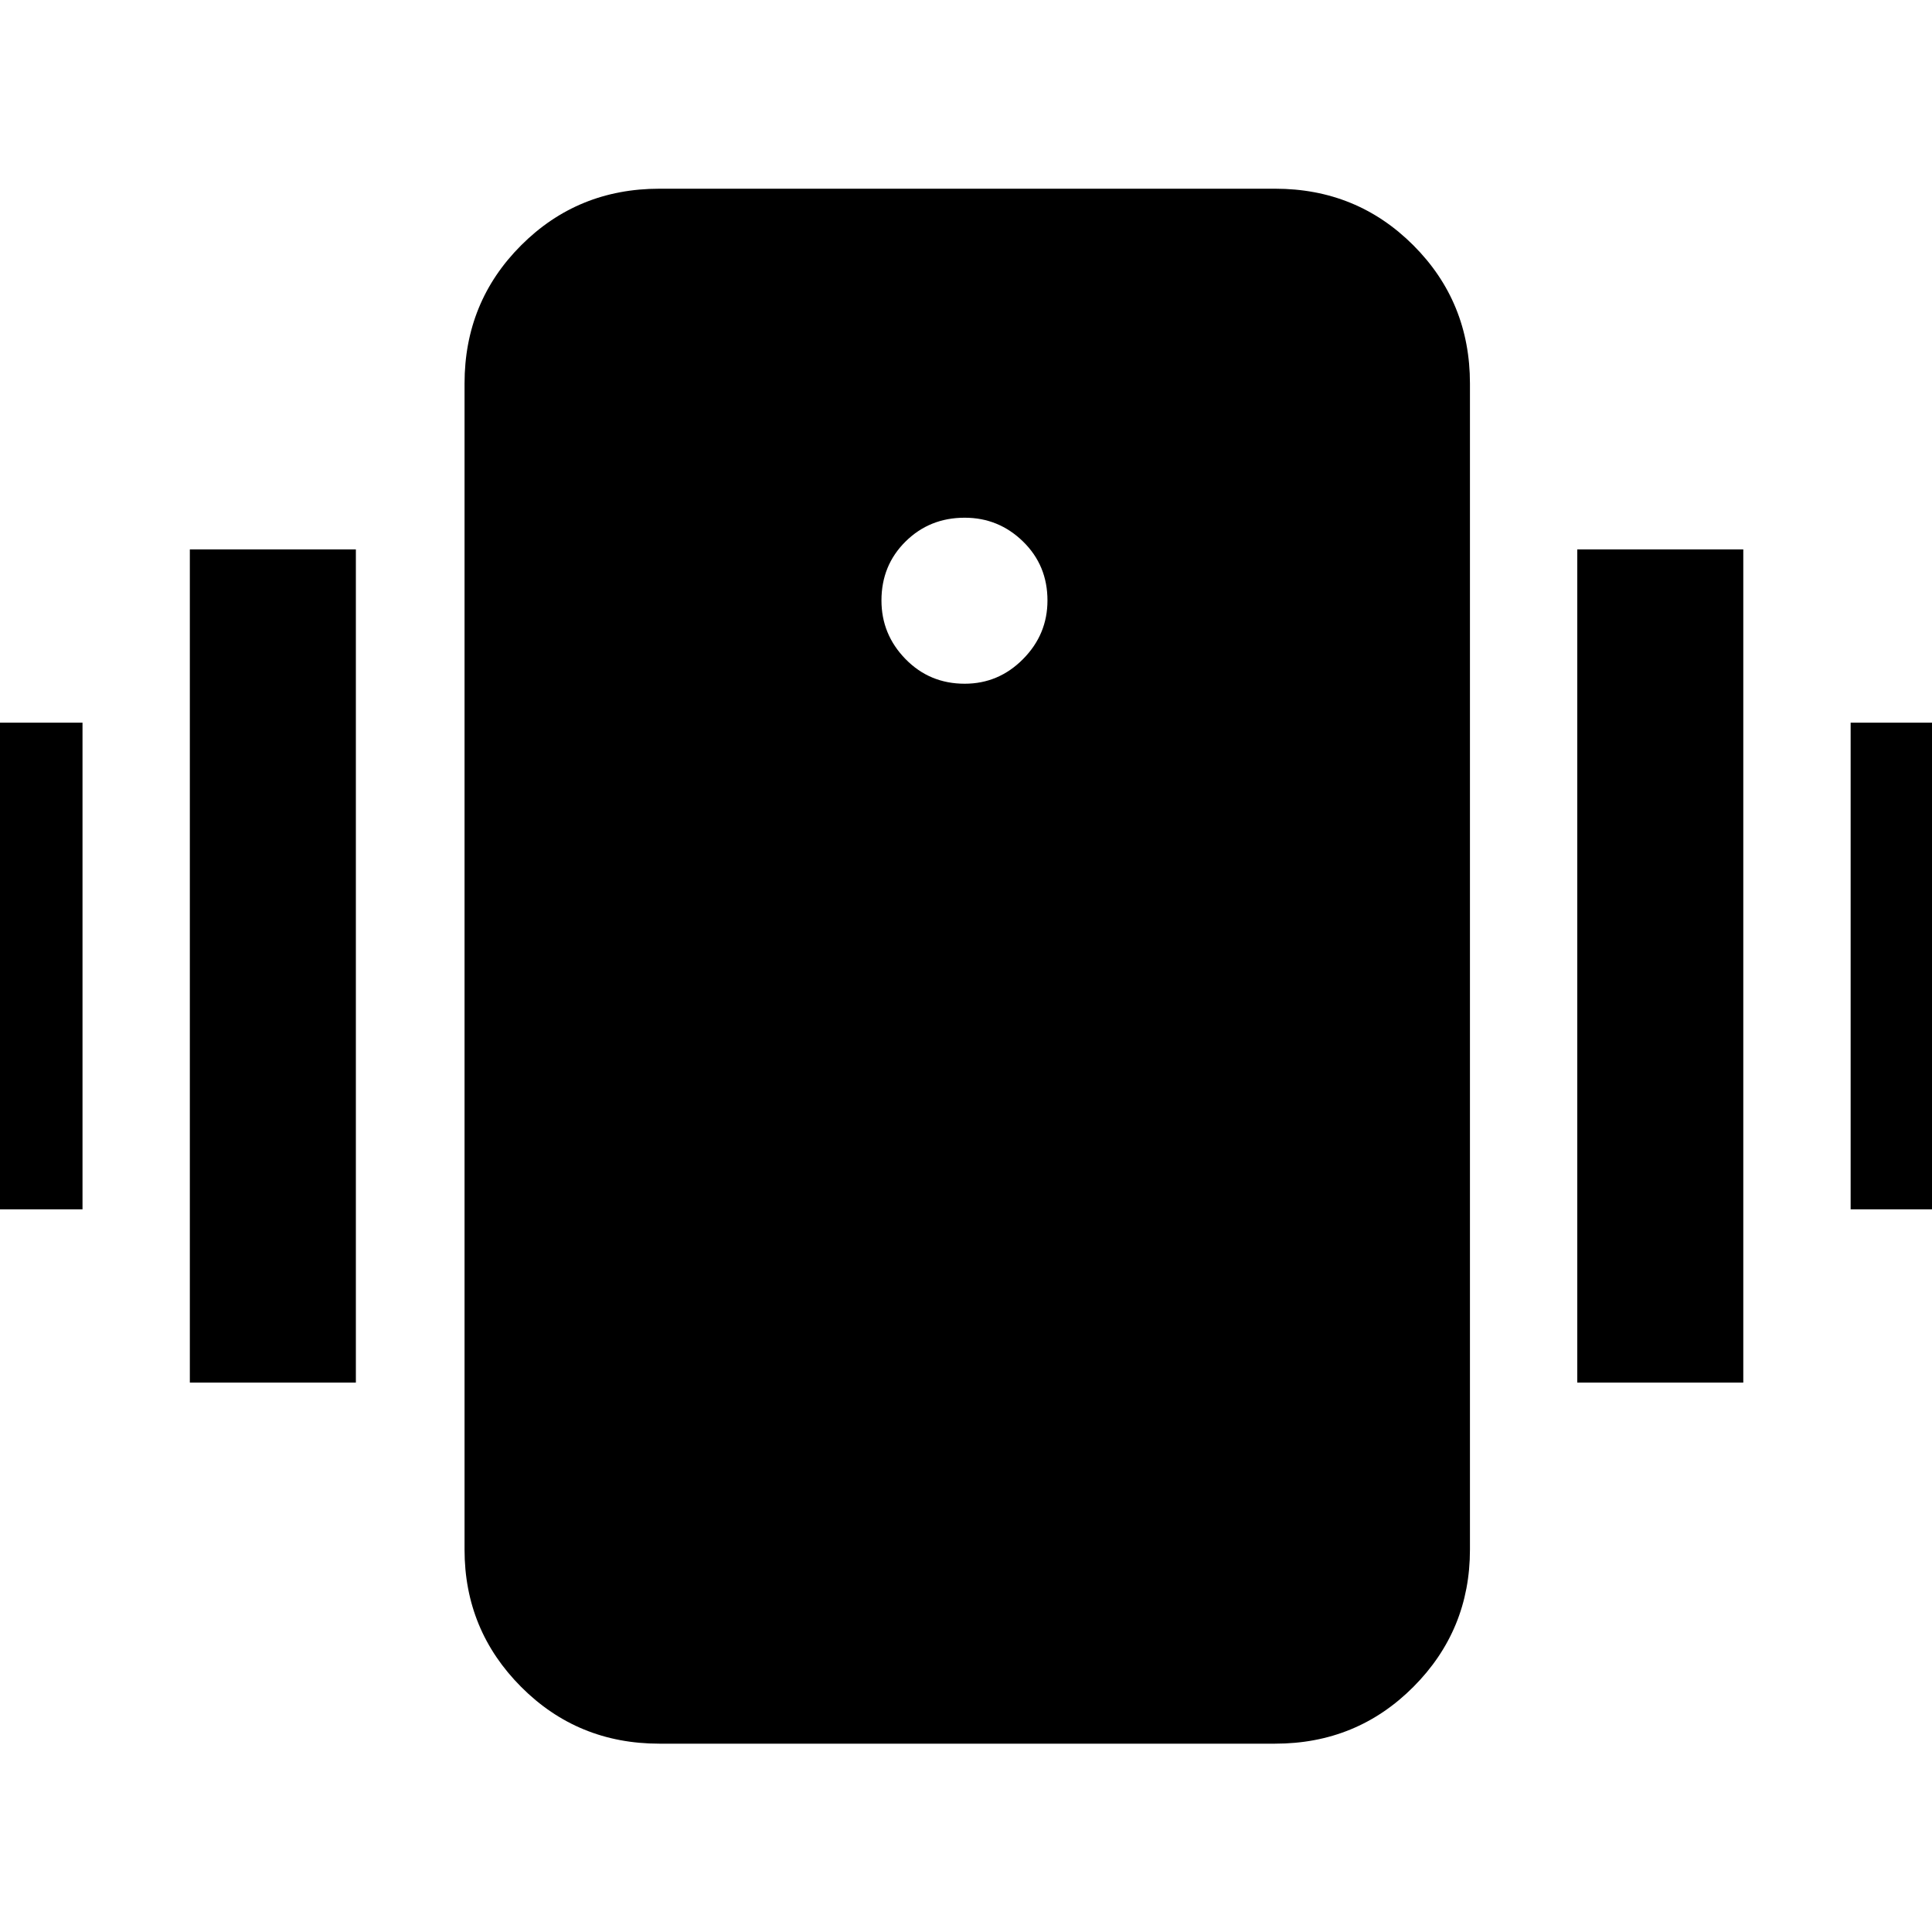 <svg xmlns="http://www.w3.org/2000/svg" height="40" viewBox="0 -960 960 960" width="40"><path d="M327.64-93.58q-40.58 0-68.69-28.21-28.12-28.2-28.12-68.22v-579.41q0-40.57 28.12-68.69 28.11-28.12 68.69-28.12h305.95q40.58 0 68.7 28.12 28.12 28.12 28.12 68.69v579.41q0 40.02-28.12 68.22-28.12 28.21-68.7 28.21H327.64Zm151.71-526.68q16.88 0 29-12.25 12.13-12.24 12.13-29.12 0-17.44-12.13-29.28-12.12-11.84-29-11.84-17.44 0-29.4 11.84-11.96 11.84-11.96 29.28 0 16.88 11.96 29.12 11.96 12.25 29.4 12.25ZM-41.49-359.09v-241.82H41v241.82h-82.49Zm135.82 86.1v-414.02h82.5v414.02h-82.5Zm825.24-86.1v-241.82h82.49v241.82h-82.49Zm-135.83 86.1v-414.02h82.49v414.02h-82.49Z"/></svg>